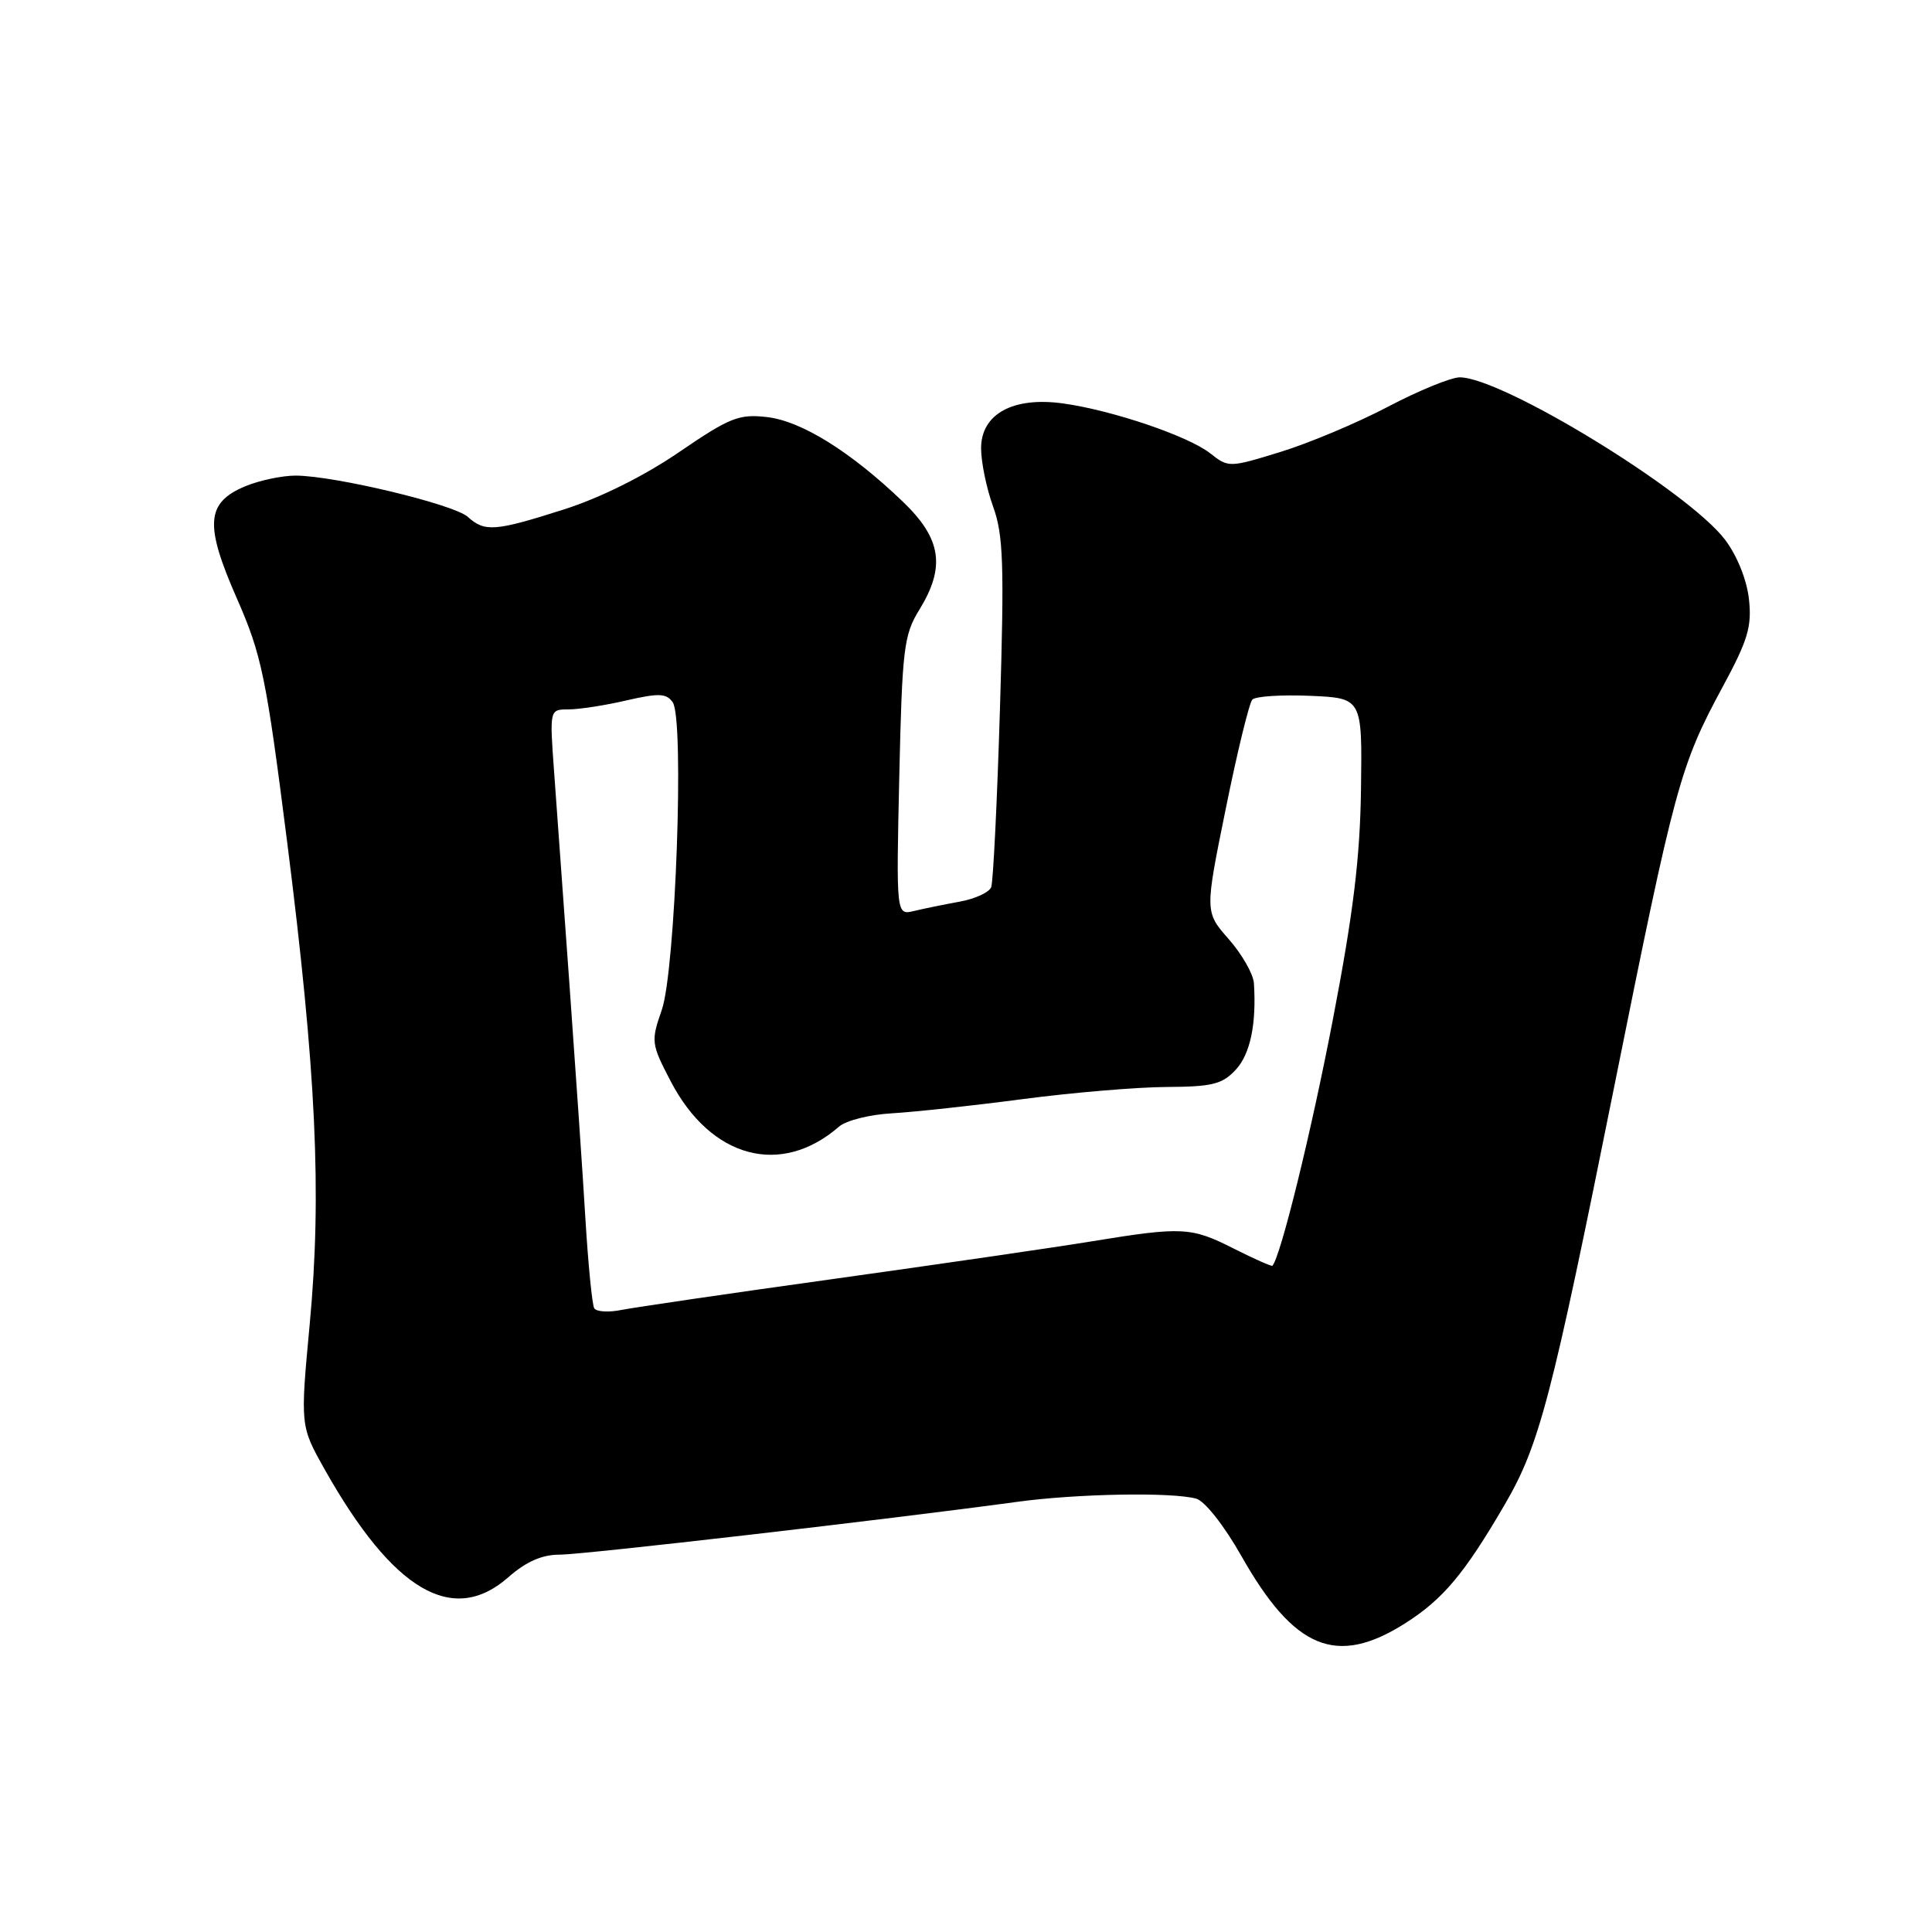 <?xml version="1.0" encoding="UTF-8" standalone="no"?>
<!DOCTYPE svg PUBLIC "-//W3C//DTD SVG 1.1//EN" "http://www.w3.org/Graphics/SVG/1.1/DTD/svg11.dtd" >
<svg xmlns="http://www.w3.org/2000/svg" xmlns:xlink="http://www.w3.org/1999/xlink" version="1.1" viewBox="0 0 256 256">
 <g >
 <path fill="currentColor"
d=" M 186.17 215.11 C 191.21 211.91 194.03 208.55 199.37 199.39 C 203.99 191.47 205.55 185.48 213.99 143.50 C 221.91 104.11 222.63 101.44 228.22 91.09 C 231.62 84.81 232.15 83.03 231.74 79.35 C 231.45 76.78 230.15 73.58 228.56 71.49 C 223.66 65.06 199.03 50.00 193.42 50.00 C 192.27 50.00 188.00 51.75 183.92 53.89 C 179.84 56.04 173.42 58.73 169.65 59.89 C 162.88 61.97 162.78 61.98 160.35 60.06 C 157.45 57.78 147.40 54.37 140.88 53.46 C 134.24 52.53 130.00 54.85 130.00 59.40 C 130.00 61.24 130.72 64.72 131.59 67.12 C 132.95 70.87 133.08 74.74 132.50 93.90 C 132.13 106.22 131.60 116.87 131.34 117.55 C 131.08 118.24 129.21 119.10 127.18 119.47 C 125.16 119.84 122.43 120.39 121.12 120.71 C 118.75 121.28 118.75 121.28 119.16 102.85 C 119.54 85.98 119.77 84.11 121.79 80.84 C 125.32 75.12 124.76 71.39 119.62 66.46 C 112.70 59.83 106.17 55.77 101.60 55.26 C 97.90 54.84 96.67 55.34 89.98 59.91 C 85.36 63.07 79.52 65.98 74.70 67.51 C 65.60 70.41 64.23 70.52 61.99 68.49 C 60.16 66.83 44.43 63.06 39.22 63.02 C 37.41 63.01 34.39 63.65 32.50 64.43 C 27.30 66.61 27.08 69.50 31.38 79.28 C 34.67 86.78 35.26 89.60 38.04 111.50 C 41.90 141.95 42.66 158.12 41.04 175.44 C 39.78 188.94 39.78 188.94 43.03 194.72 C 52.10 210.82 60.00 215.45 67.35 209.00 C 69.70 206.93 71.81 206.00 74.13 206.00 C 77.23 206.01 117.78 201.32 134.79 199.00 C 142.69 197.92 155.29 197.69 158.50 198.58 C 159.64 198.89 162.21 202.15 164.49 206.18 C 171.50 218.56 177.09 220.86 186.17 215.11 Z  M 78.74 173.35 C 78.46 172.88 77.94 167.55 77.57 161.50 C 77.21 155.45 76.25 141.50 75.46 130.50 C 74.66 119.50 73.75 106.79 73.42 102.25 C 72.82 94.00 72.82 94.00 75.33 94.00 C 76.72 94.00 80.17 93.47 83.00 92.81 C 87.31 91.82 88.31 91.86 89.14 93.06 C 90.70 95.31 89.51 128.57 87.69 133.82 C 86.24 137.99 86.28 138.31 88.89 143.31 C 94.21 153.49 103.49 155.97 111.18 149.28 C 112.11 148.47 115.26 147.68 118.18 147.52 C 121.11 147.35 128.90 146.51 135.50 145.64 C 142.10 144.77 150.68 144.05 154.58 144.03 C 160.61 144.00 161.96 143.67 163.74 141.75 C 165.67 139.67 166.50 135.69 166.15 130.28 C 166.07 129.07 164.57 126.44 162.82 124.45 C 159.64 120.83 159.64 120.83 162.42 107.16 C 163.94 99.65 165.53 93.14 165.94 92.70 C 166.36 92.26 169.80 92.04 173.60 92.20 C 180.50 92.50 180.50 92.50 180.34 104.50 C 180.22 113.62 179.33 120.95 176.62 135.05 C 173.76 149.97 169.70 166.49 168.60 167.72 C 168.49 167.83 166.21 166.82 163.53 165.47 C 157.83 162.58 156.69 162.52 144.62 164.49 C 139.61 165.31 124.25 167.54 110.50 169.46 C 96.75 171.37 84.09 173.23 82.37 173.57 C 80.65 173.92 79.02 173.82 78.74 173.35 Z "/>
</g>
</svg>